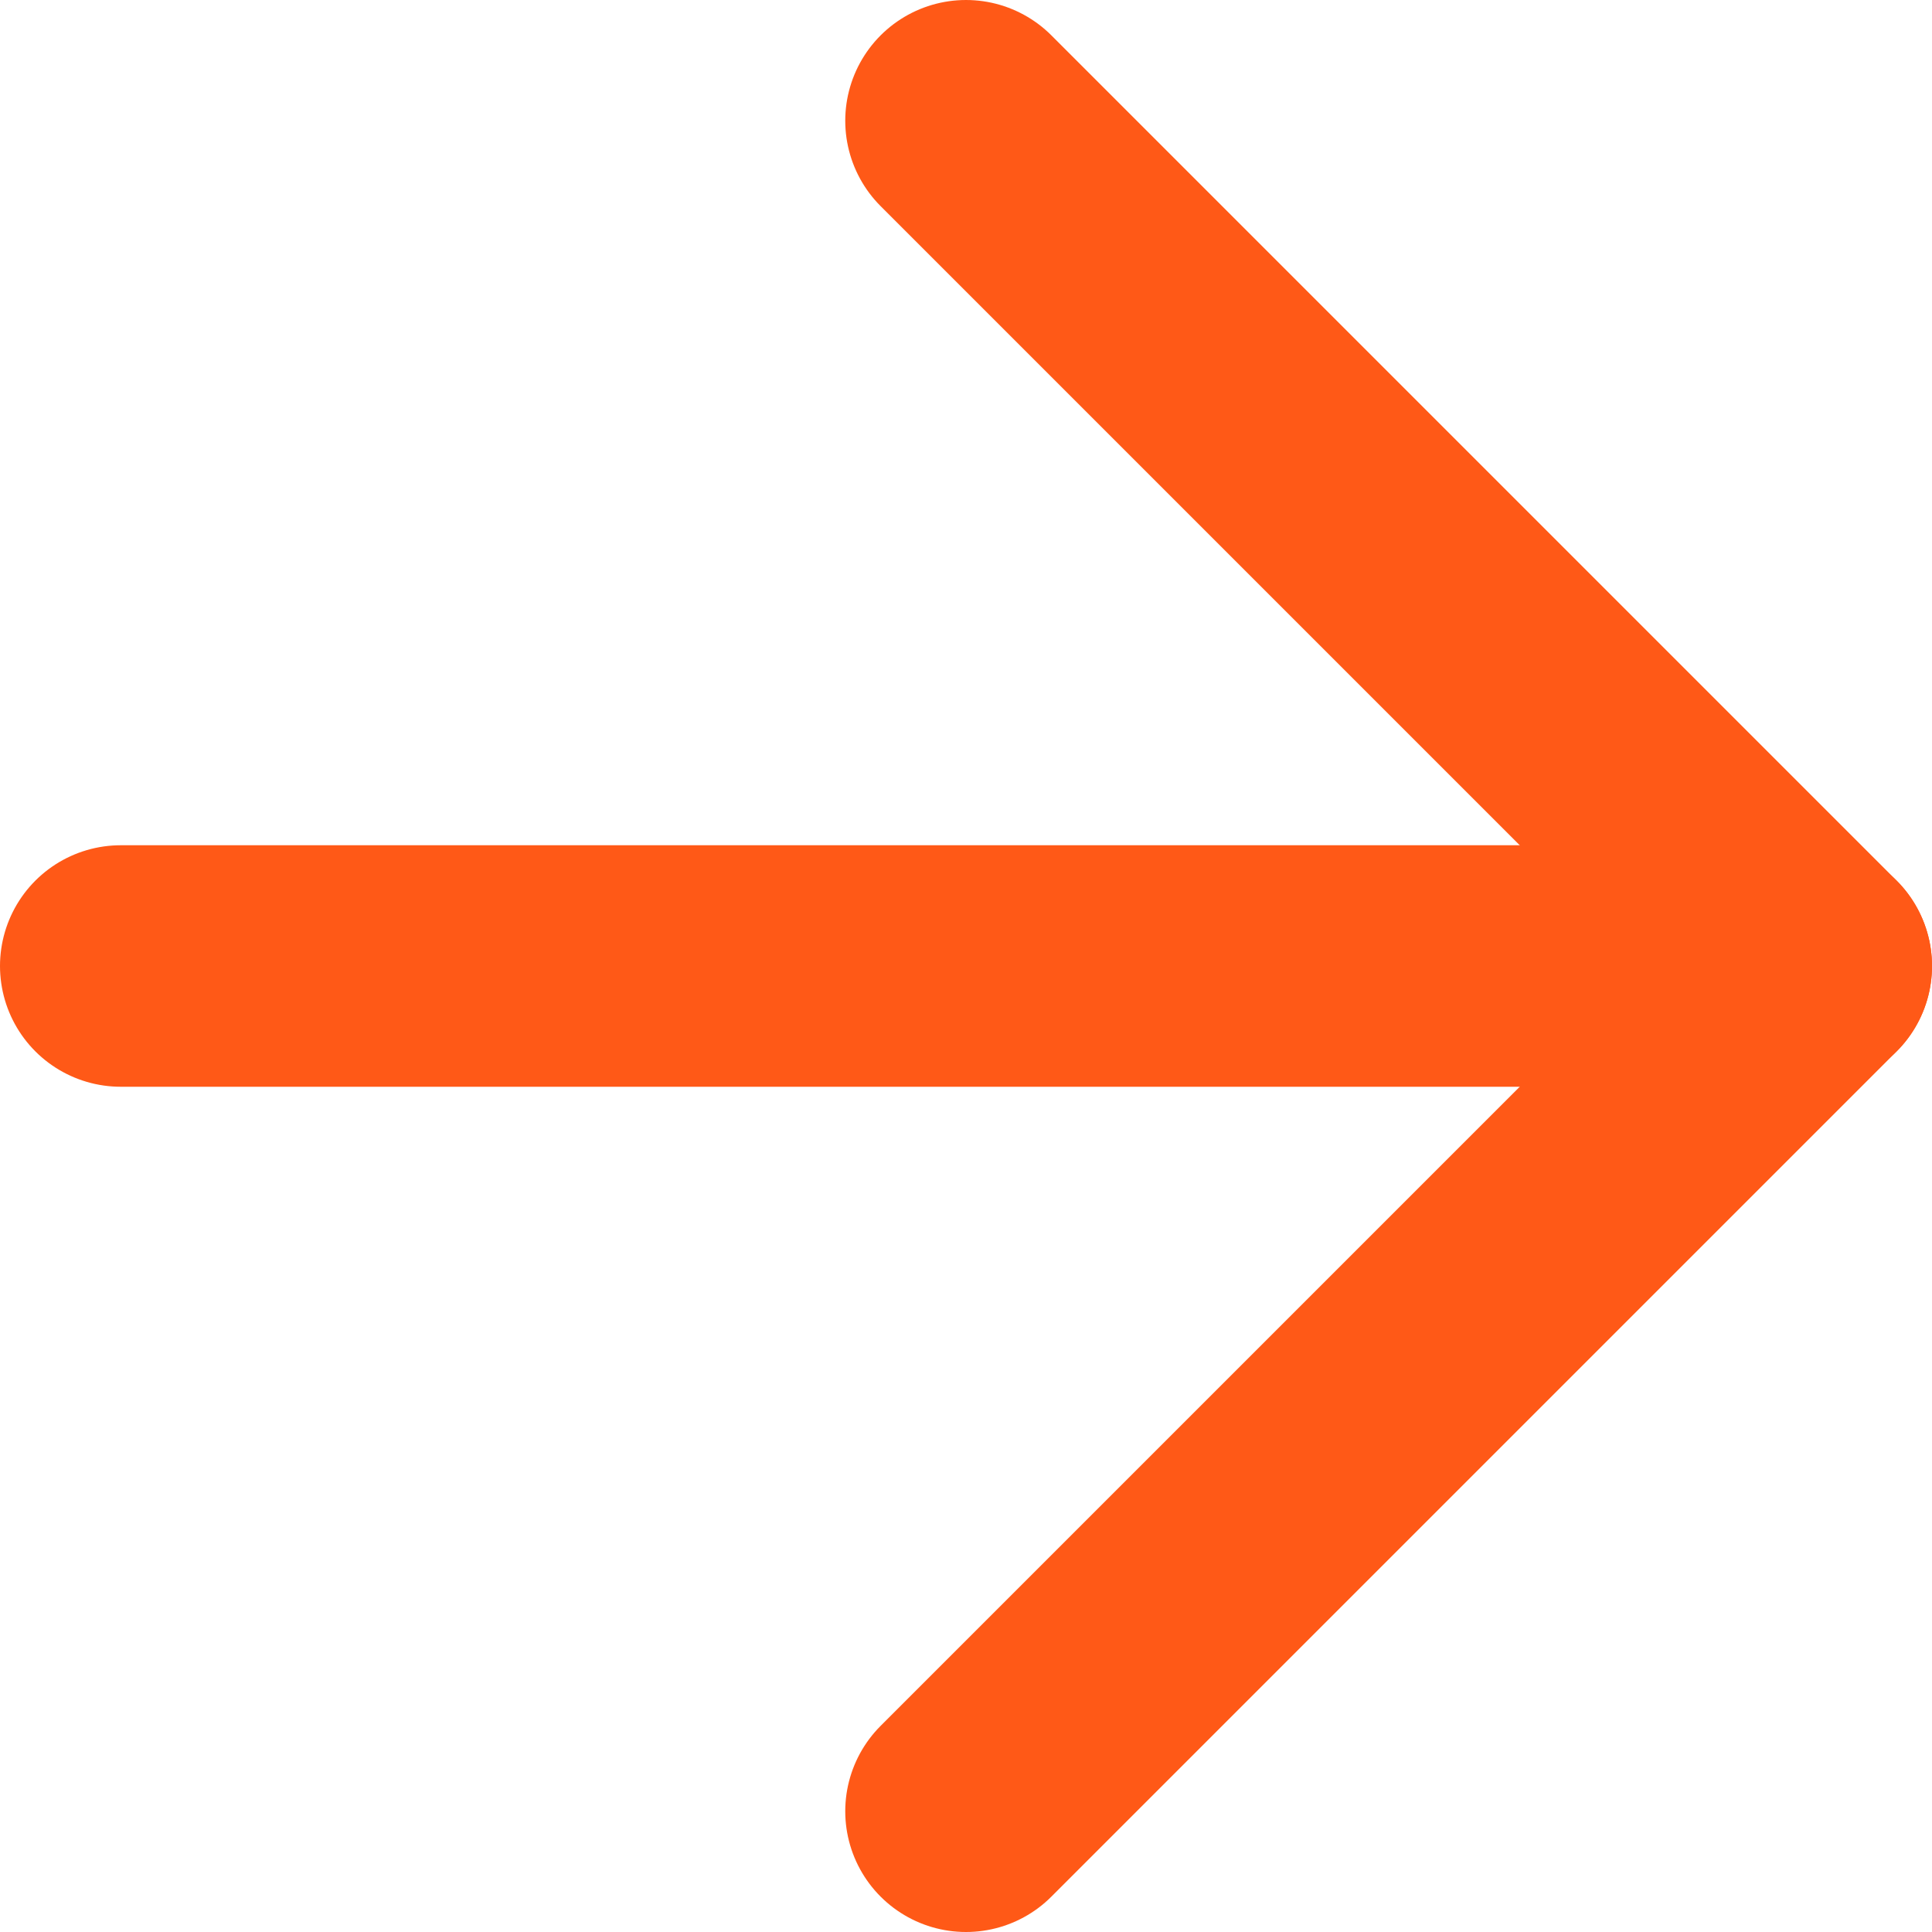 <svg width="16" height="16" viewBox="0 0 16 16" fill="none" xmlns="http://www.w3.org/2000/svg">
<path d="M1 8H15" stroke="#FF5917" stroke-width="2" stroke-linecap="round" stroke-linejoin="round"/>
<path d="M8 1L15 8L8 15" stroke="#FF5917" stroke-width="2" stroke-linecap="round" stroke-linejoin="round"/>
</svg>
